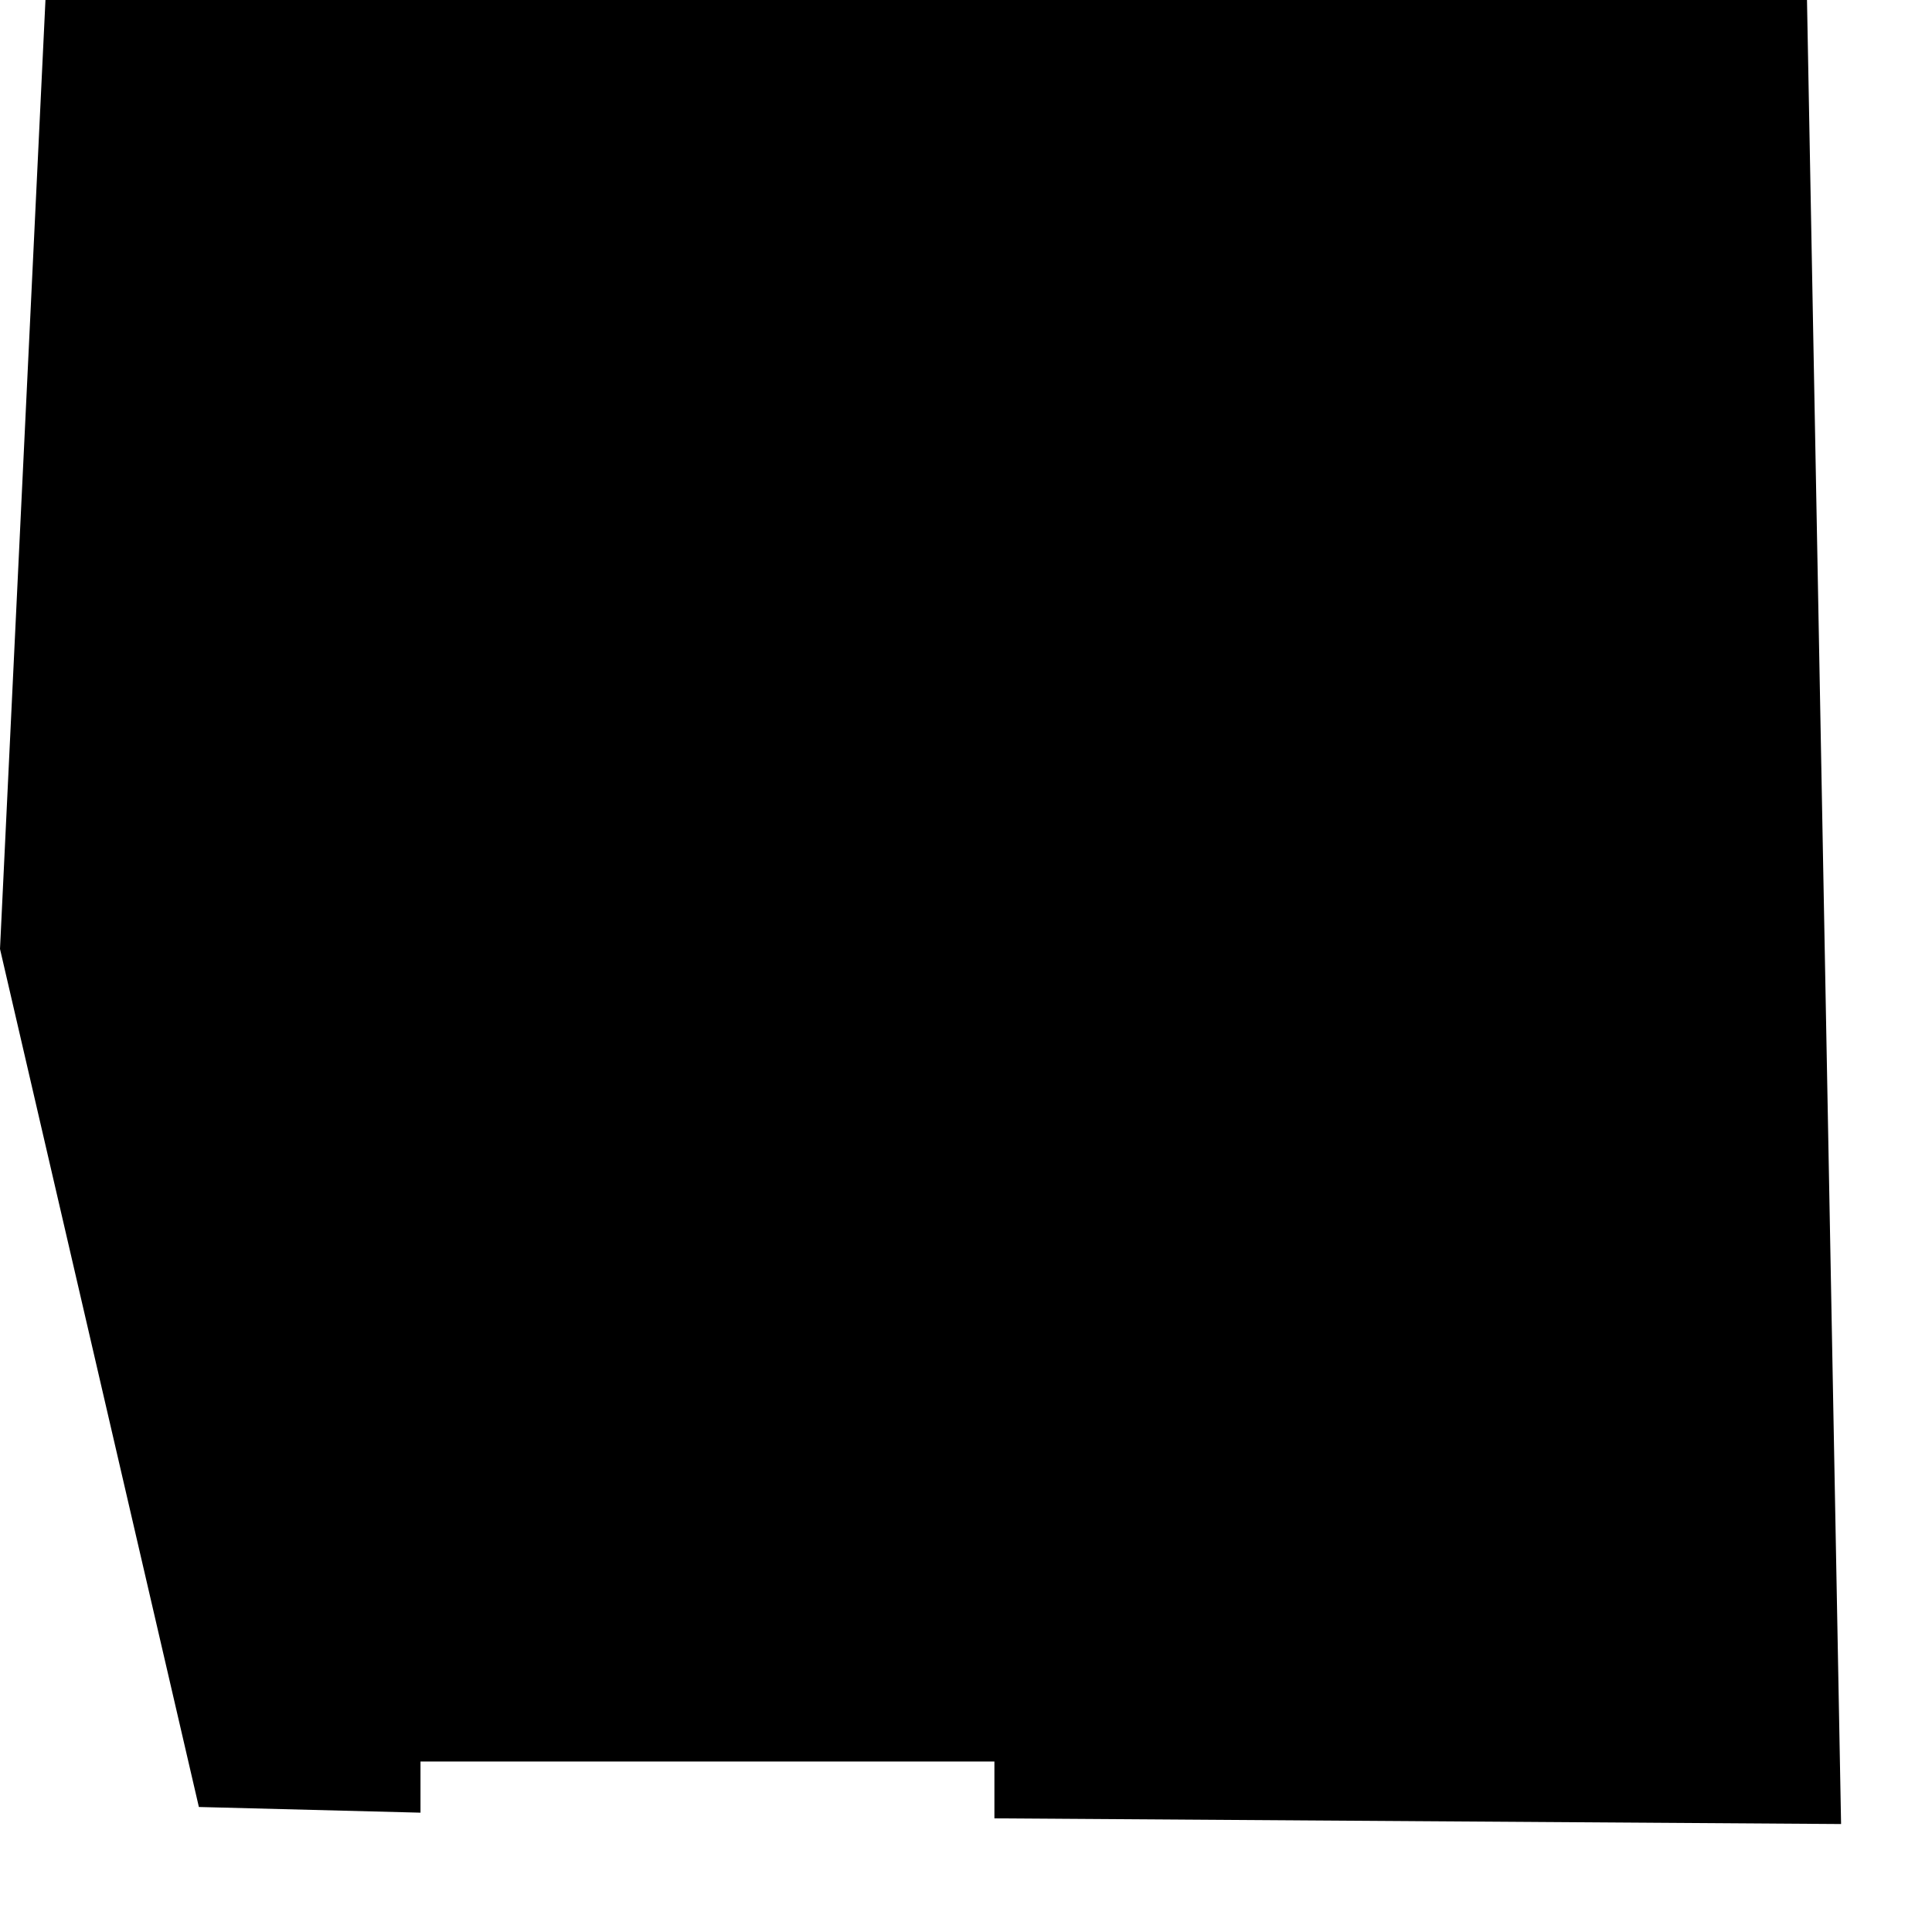 <?xml version="1.0" encoding="utf-8"?>
<svg version="1.1" id="Layer_1"
xmlns="http://www.w3.org/2000/svg"
xmlns:xlink="http://www.w3.org/1999/xlink"
xmlns:author="http://www.sothink.com"
width="17px" height="17px"
xml:space="preserve">
<g id="482" transform="matrix(1, 0, 0, 1, 8.1, 8.05)">
<path style="fill:#000000;fill-opacity:1" d="M-4.4,7.9L-6.35 7.85L-8.1 0.3L-7.7 -8.05L7.8 -8.05L8.1 8L0.65 7.95L0.65 7.45L-4.4 7.45L-4.4 7.9" />
</g>
</svg>
